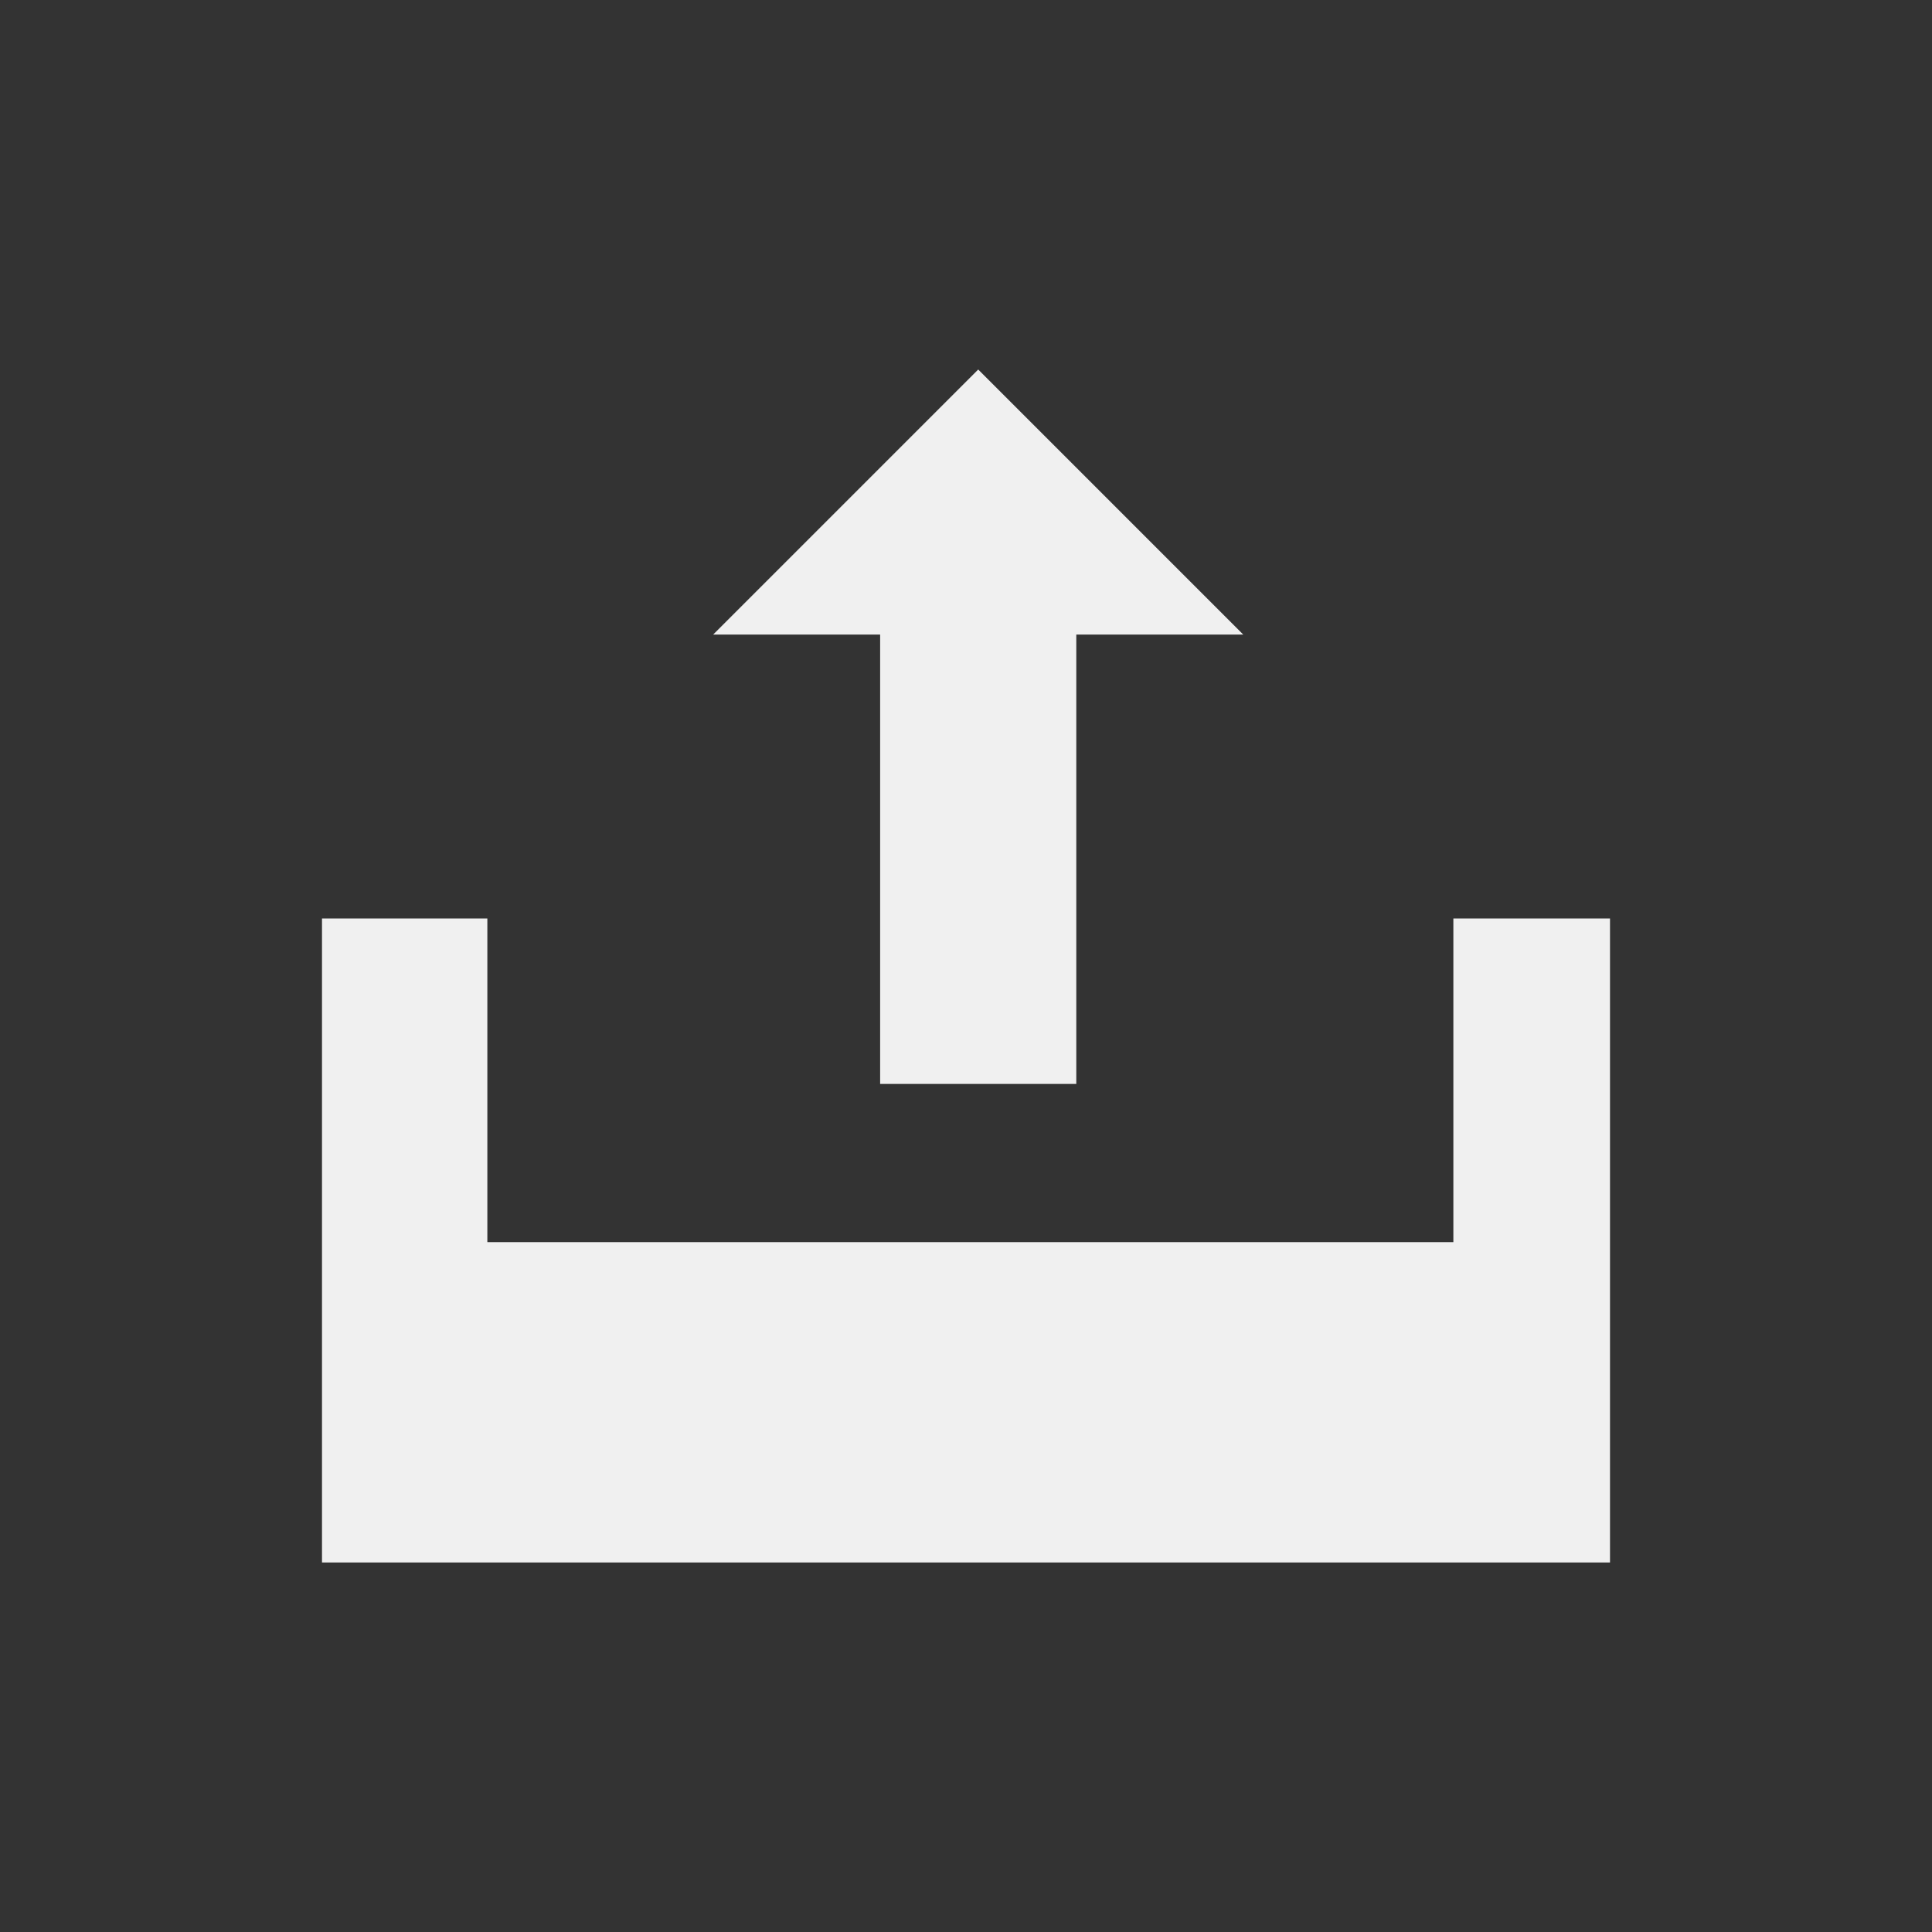 <?xml version="1.0" encoding="utf-8"?>
<!-- Generator: Adobe Illustrator 16.0.0, SVG Export Plug-In . SVG Version: 6.00 Build 0)  -->
<!DOCTYPE svg PUBLIC "-//W3C//DTD SVG 1.1//EN" "http://www.w3.org/Graphics/SVG/1.1/DTD/svg11.dtd">
<svg version="1.1" id="Layer_1" xmlns="http://www.w3.org/2000/svg" xmlns:xlink="http://www.w3.org/1999/xlink" x="0px" y="0px"
	 width="150px" height="150px" viewBox="0 0 150 150" enable-background="new 0 0 150 150" xml:space="preserve">
<rect x="0" y="0" width="150" height="150" fill="#333333" stroke="none"/>
<g>
	<g>
		<polygon fill="#F0F0F0" points="112.839,71.311 112.839,96.438 37.838,96.438 37.838,71.311 25,71.311 25,121.311 125,121.311 
			125,71.311 		"/>
	</g>
	<polygon fill="#F0F0F0" points="68.334,49.269 68.334,84.157 83.563,84.157 83.563,49.269 96.527,49.269 75.948,28.689 
		55.369,49.269 	"/>
</g>
</svg>
